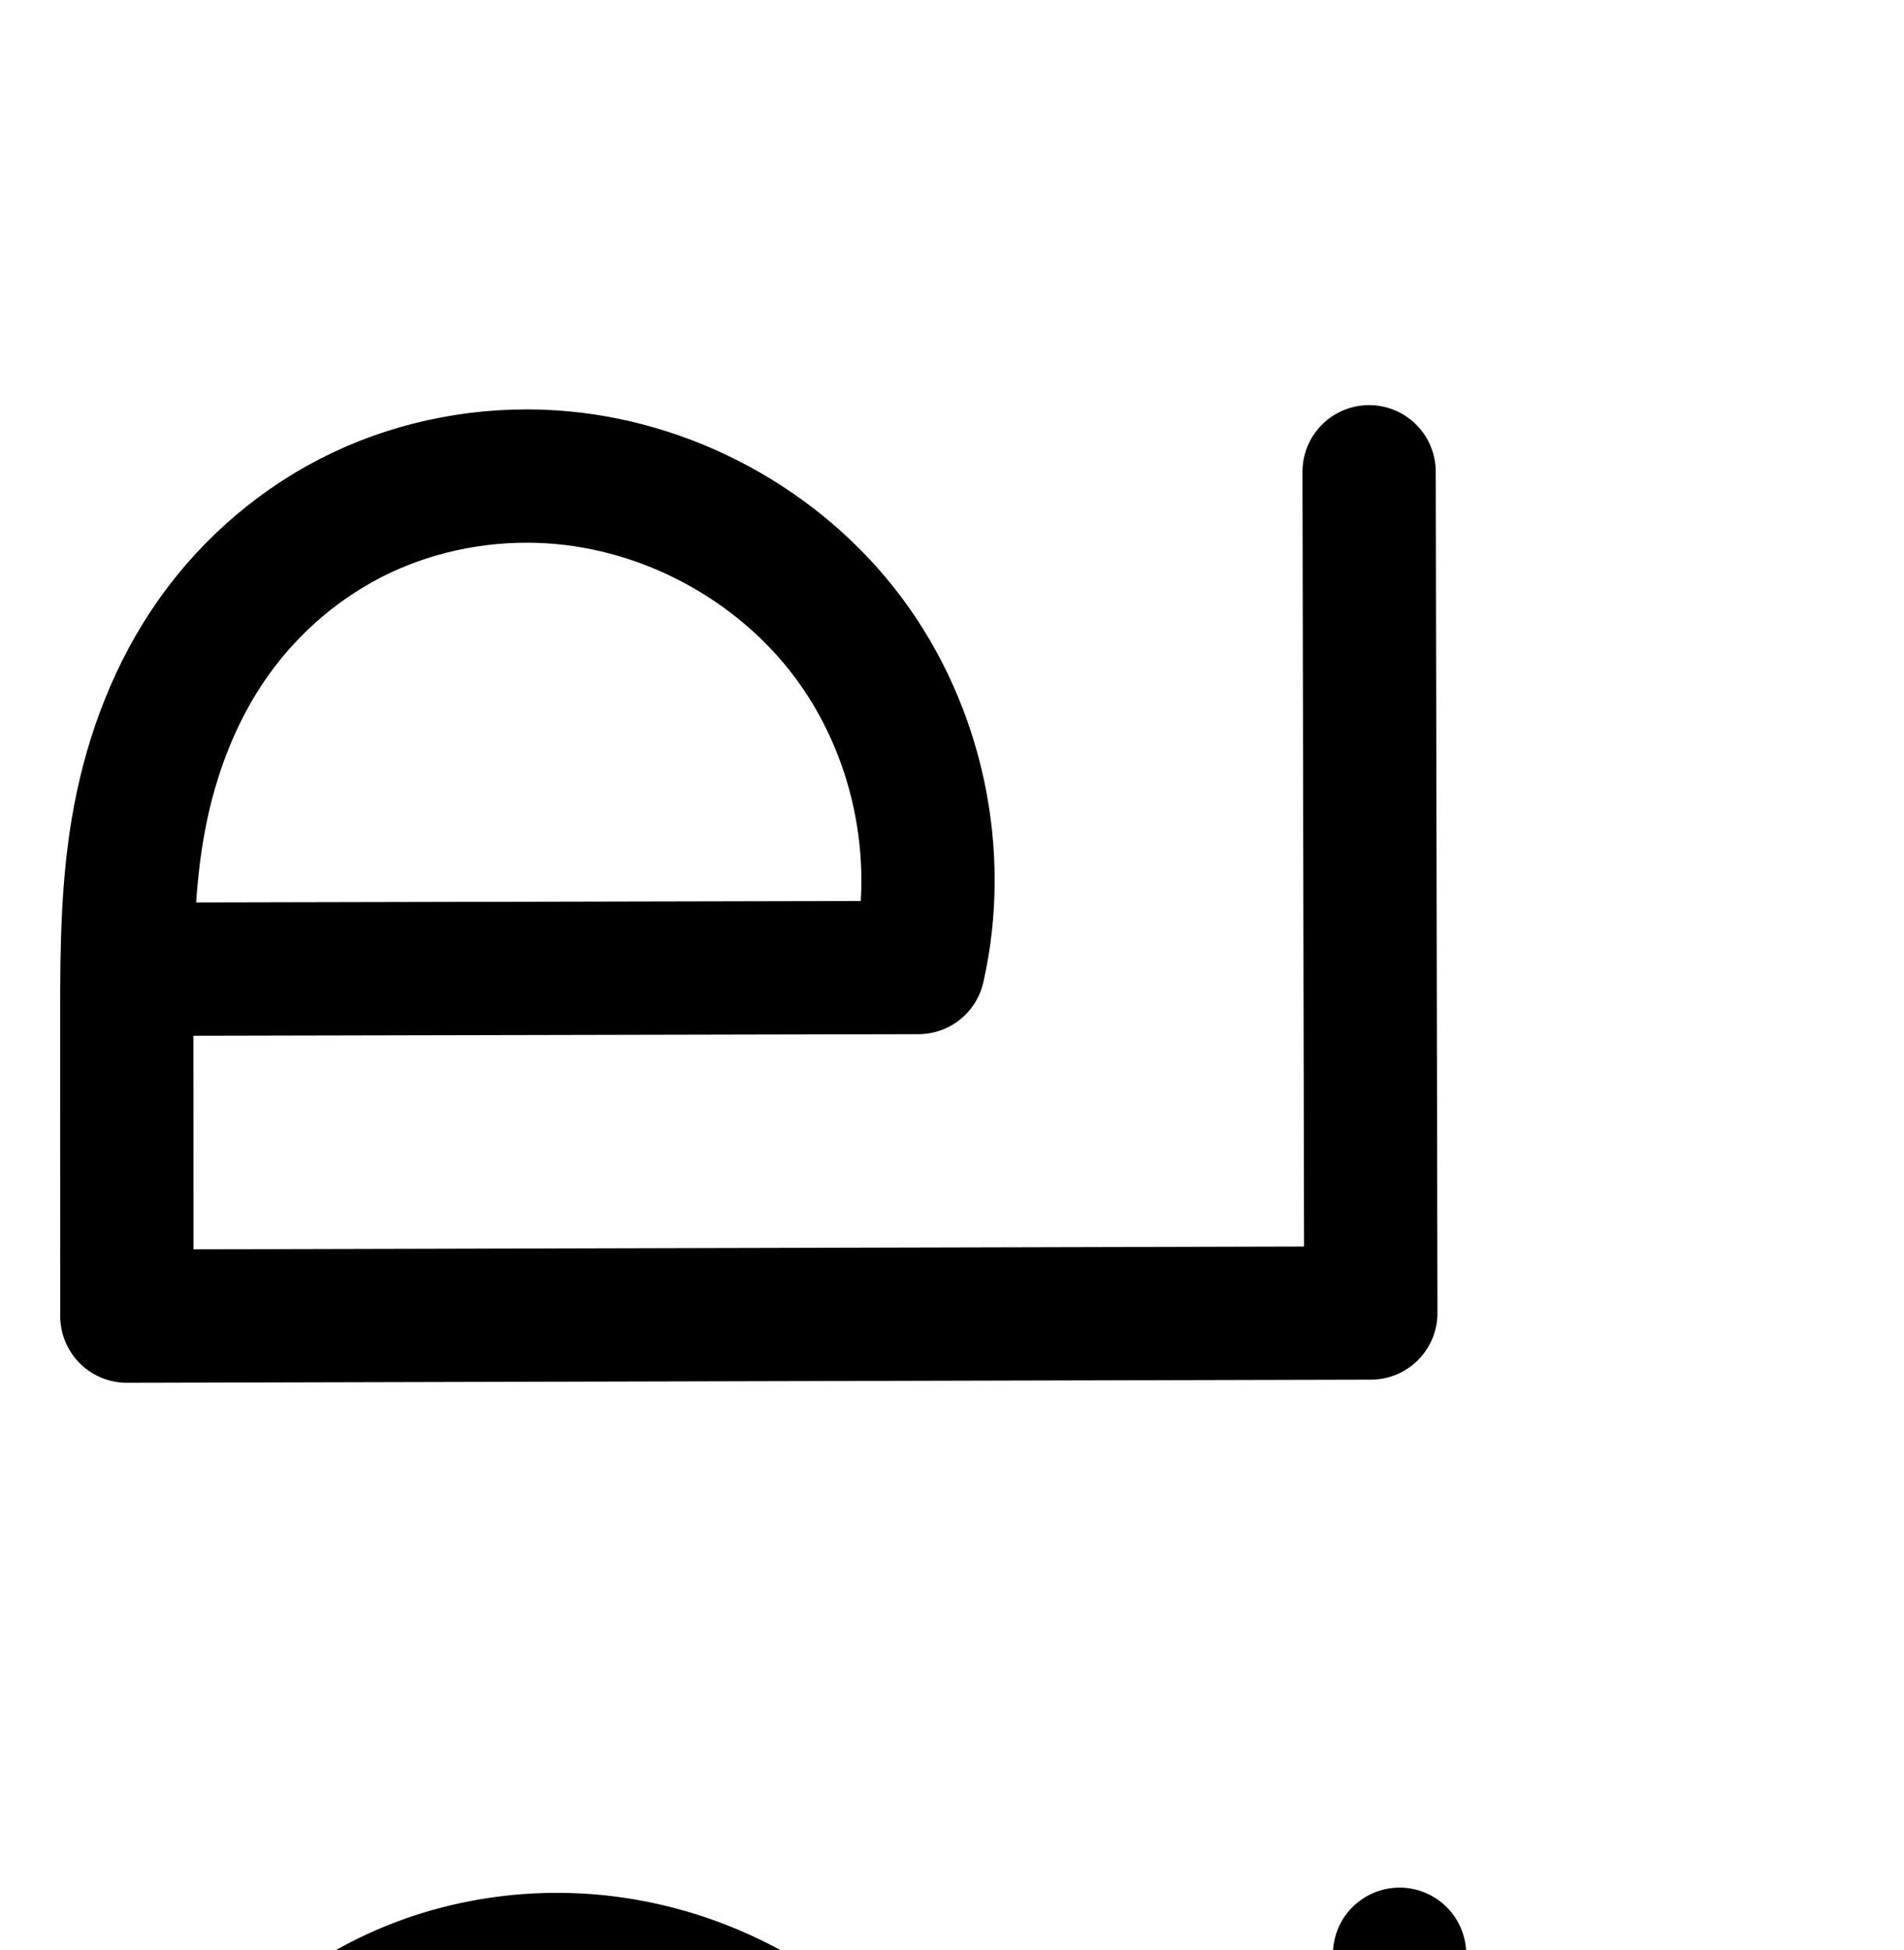 <?xml version="1.0" encoding="UTF-8" standalone="no"?>
<!-- Created with Inkscape (http://www.inkscape.org/) -->

<svg
   xmlns:dc="http://purl.org/dc/elements/1.1/"
   xmlns:cc="http://creativecommons.org/ns#"
   xmlns:rdf="http://www.w3.org/1999/02/22-rdf-syntax-ns#"
   xmlns:svg="http://www.w3.org/2000/svg"
   xmlns="http://www.w3.org/2000/svg"
   xmlns:sodipodi="http://sodipodi.sourceforge.net/DTD/sodipodi-0.dtd"
   xmlns:inkscape="http://www.inkscape.org/namespaces/inkscape"
   width="2000"
   height="2048"
   id="svg2992"
   version="1.1"
   inkscape:version="0.91 r13725"
   sodipodi:docname="ല.svg">
  <defs
     id="defs5498">
    <inkscape:path-effect
       effect="spiro"
       id="path-effect4316"
       is_visible="true" />
    <inkscape:path-effect
       effect="spiro"
       id="path-effect4316-5"
       is_visible="true" />
    <inkscape:path-effect
       effect="spiro"
       id="path-effect4316-5-9"
       is_visible="true" />
    <inkscape:path-effect
       effect="spiro"
       id="path-effect4316-5-3"
       is_visible="true" />
    <inkscape:path-effect
       effect="spiro"
       id="path-effect4316-5-6"
       is_visible="true" />
    <inkscape:path-effect
       effect="spiro"
       id="path-effect4316-5-7"
       is_visible="true" />
    <inkscape:path-effect
       effect="spiro"
       id="path-effect4316-5-7-3"
       is_visible="true" />
    <inkscape:path-effect
       effect="spiro"
       id="path-effect4316-5-63"
       is_visible="true" />
    <inkscape:path-effect
       effect="spiro"
       id="path-effect4316-5-2"
       is_visible="true" />
  </defs>
  <sodipodi:namedview
     inkscape:window-height="841"
     inkscape:window-width="1600"
     inkscape:pageshadow="2"
     inkscape:pageopacity="0.0"
     borderopacity="1.0"
     bordercolor="#666666"
     pagecolor="#ffffff"
     id="base"
     showgrid="true"
     showguides="true"
     inkscape:guide-bbox="true"
     inkscape:zoom="0.5"
     inkscape:cx="783.06145"
     inkscape:cy="-475.64859"
     inkscape:window-x="1600"
     inkscape:window-y="0"
     inkscape:current-layer="layer1"
     inkscape:window-maximized="1">
    <sodipodi:guide
       orientation="horizontal"
       position="0,600"
       id="guide5596" />
    <inkscape:grid
       type="xygrid"
       id="grid3769"
       empspacing="3"
       visible="true"
       enabled="true"
       snapvisiblegridlinesonly="true"
       spacingx="4px"
       units="px"
       dotted="true"
       spacingy="4px" />
    <sodipodi:guide
       orientation="0,1"
       position="-1040,1600"
       id="guide2985" />
  </sodipodi:namedview>
  <g
     inkscape:label="Layer 1"
     inkscape:groupmode="layer"
     id="layer1"
     transform="translate(0,1048)">
    <path
       style="fill:none;fill-rule:evenodd;stroke:#000000;stroke-width:140;stroke-linecap:round;stroke-linejoin:round;stroke-miterlimit:4;stroke-dasharray:none;stroke-opacity:1"
       d="m 167.058,-30.092 797.596,-1.749 c 27.028,-118.897 -0.633,-249.097 -73.664,-346.737 -73.031,-97.64 -190.113,-160.957 -311.802,-168.619 -68.442,-4.31 -138.028,8.49 -199.983,37.892 -61.955,29.402 -115.818,75.36 -155.359,131.391 -39.541,56.031 -64.505,121.584 -77.254,188.966 -12.749,67.382 -13.412,136.39 -13.397,204.968 l 0.067,318.259 1306.682,-3.278 -1.806,-883.506"
       id="path4314-5"
       inkscape:path-effect="#path-effect4316-5"
       inkscape:original-d="M 167.05804,-30.092083 964.65436,-31.84122 C 964.0157,-318.90709 793.68987,-544.24065 579.18854,-547.19758 339.73842,-550.49843 134.99234,-279.9513 133.19434,16.020391 l 0.0666,318.258719 1306.68246,-3.2782 -1.8062,-883.50604"
       inkscape:connector-curvature="0"
       sodipodi:nodetypes="ccasccc" />
    <path
       style="fill:none;fill-rule:evenodd;stroke:#000000;stroke-width:70;stroke-linecap:round;stroke-linejoin:round;stroke-miterlimit:4;stroke-dasharray:none;stroke-opacity:1"
       d="m -3459.014,-22.697 863.45,15.73 c 25.676,-121.689 -0.466,-253.437 -70.659,-356.103 -70.193,-102.666 -183.473,-174.838 -306.183,-195.075 -74.51,-12.287 -152.283,-5.782 -223.06,20.552 -70.777,26.333 -133.938,72.541 -180.927,131.658 -46.989,59.118 -77.392,130.427 -93.155,204.28 -15.763,73.853 -17.063,149.925 -17.509,225.441 l -2.073,351.287 1510.39,-3.618 -1.937,-950.91"
       id="path4314-5-6"
       inkscape:path-effect="#path-effect4316-5-7"
       inkscape:original-d="m -3459.0138,-22.696561 863.4503,15.7297785 c -0.6849,-316.8566175 -159.0257,-537.1170775 -376.8419,-551.1779075 -254.3228,-16.41747 -512.7221,255.24424 -514.65,581.930902 l -2.073,351.286538 1510.3901,-3.61839 -1.9366,-950.91028"
       inkscape:connector-curvature="0"
       sodipodi:nodetypes="ccasccc" />
    <path
       style="color:#000000;font-style:normal;font-variant:normal;font-weight:normal;font-stretch:normal;font-size:medium;line-height:normal;font-family:sans-serif;text-indent:0;text-align:start;text-decoration:none;text-decoration-line:none;text-decoration-style:solid;text-decoration-color:#000000;letter-spacing:normal;word-spacing:normal;text-transform:none;direction:ltr;block-progression:tb;writing-mode:lr-tb;baseline-shift:baseline;text-anchor:start;white-space:normal;clip-rule:nonzero;display:inline;overflow:visible;visibility:visible;opacity:1;isolation:auto;mix-blend-mode:normal;color-interpolation:sRGB;color-interpolation-filters:linearRGB;solid-color:#000000;solid-opacity:1;fill:#000000;fill-opacity:1;fill-rule:evenodd;stroke:none;stroke-width:70;stroke-linecap:round;stroke-linejoin:round;stroke-miterlimit:4;stroke-dasharray:none;stroke-dashoffset:0;stroke-opacity:1;color-rendering:auto;image-rendering:auto;shape-rendering:auto;text-rendering:auto;enable-background:accumulate"
       d="m -3897.594,-624.859 a 35.004,35.004 0 0 0 -34.4,35.564 l 1.865,915.924 -1440.111,3.449 1.865,-315.996 c 0.023,-3.875 0.118,-7.689 0.148,-11.555 l 855.705,15.59 a 35.004,35.004 0 0 0 34.885,-27.768 c 27.721,-131.377 -0.23,-272.244 -76.012,-383.084 -75.782,-110.84 -196.9,-188.006 -329.381,-209.854 -80.325,-13.246 -164.096,-6.317 -240.961,22.281 -76.94,28.626 -145.154,78.561 -196.121,142.684 -50.943,64.093 -83.264,140.411 -99.984,218.752 -16.705,78.267 -17.832,156.762 -18.279,232.541 l -2.072,351.285 a 35.004,35.004 0 0 0 35.084,35.207 l 1510.389,-3.617 a 35.004,35.004 0 0 0 34.916,-35.072 l -1.935,-950.91 a 35.004,35.004 0 0 0 -35.6,-35.422 z m -1074.871,85.969 c 26.091,-0.679 52.284,1.121 78.045,5.369 112.941,18.625 218.382,85.803 282.986,180.295 59.202,86.59 84.461,196.792 70.107,300.807 l -825.539,-15.039 c 1.8,-46.851 5.812,-92.68 15.229,-136.801 14.805,-69.366 43.29,-135.665 86.324,-189.807 43.01,-54.112 101.119,-96.595 165.732,-120.635 40.431,-15.043 83.63,-23.058 127.115,-24.189 z"
       id="path4314-5-6-2"
       inkscape:connector-curvature="0" />
    <path
       style="color:#000000;font-style:normal;font-variant:normal;font-weight:normal;font-stretch:normal;font-size:medium;line-height:normal;font-family:sans-serif;text-indent:0;text-align:start;text-decoration:none;text-decoration-line:none;text-decoration-style:solid;text-decoration-color:#000000;letter-spacing:normal;word-spacing:normal;text-transform:none;direction:ltr;block-progression:tb;writing-mode:lr-tb;baseline-shift:baseline;text-anchor:start;white-space:normal;clip-rule:nonzero;display:inline;overflow:visible;visibility:visible;opacity:1;isolation:auto;mix-blend-mode:normal;color-interpolation:sRGB;color-interpolation-filters:linearRGB;solid-color:#000000;solid-opacity:1;fill:#000000;fill-opacity:1;fill-rule:evenodd;stroke:none;stroke-width:140;stroke-linecap:round;stroke-linejoin:round;stroke-miterlimit:4;stroke-dasharray:none;stroke-dashoffset:0;stroke-opacity:1;color-rendering:auto;image-rendering:auto;shape-rendering:auto;text-rendering:auto;enable-background:accumulate"
       d="m 1468.938,934.508 a 70.007,70.007 0 0 0 -68.801,71.131 l 1.664,813.537 -1166.553,2.928 -0.047,-224.273 761.607,-1.672 a 70.007,70.007 0 0 0 68.104,-54.482 c 31.765,-139.735 -0.037,-289.43 -85.867,-404.182 C 893.215,1022.742 758.605,949.947 615.588,940.941 c -80.088,-5.043 -161.207,9.782 -234.395,44.514 -73.284,34.778 -136.13,88.504 -182.541,154.27 -46.368,65.705 -74.529,140.68 -88.84,216.315 -14.29,75.525 -14.632,148.958 -14.617,217.996 l 0.066,318.258 a 70.007,70.007 0 0 0 70.176,69.986 L 1472.119,1959 a 70.007,70.007 0 0 0 69.824,-70.143 l -1.807,-883.506 a 70.007,70.007 0 0 0 -71.199,-70.844 z M 585.449,1079.994 c 7.122,7e-4 14.24,0.223 21.34,0.67 100.363,6.32 199.915,60.156 260.146,140.684 49.308,65.923 73.967,152.066 69.076,234.943 l -697.863,1.531 c 1.792,-26.058 4.611,-51.381 9.223,-75.756 11.188,-59.13 32.954,-115.264 65.668,-161.621 32.671,-46.296 77.551,-84.486 128.178,-108.512 l 0,0 c 44.383,-21.062 94.378,-31.946 144.232,-31.941 z"
       id="path4314-5-7"
       inkscape:connector-curvature="0" />
  </g>
</svg>

